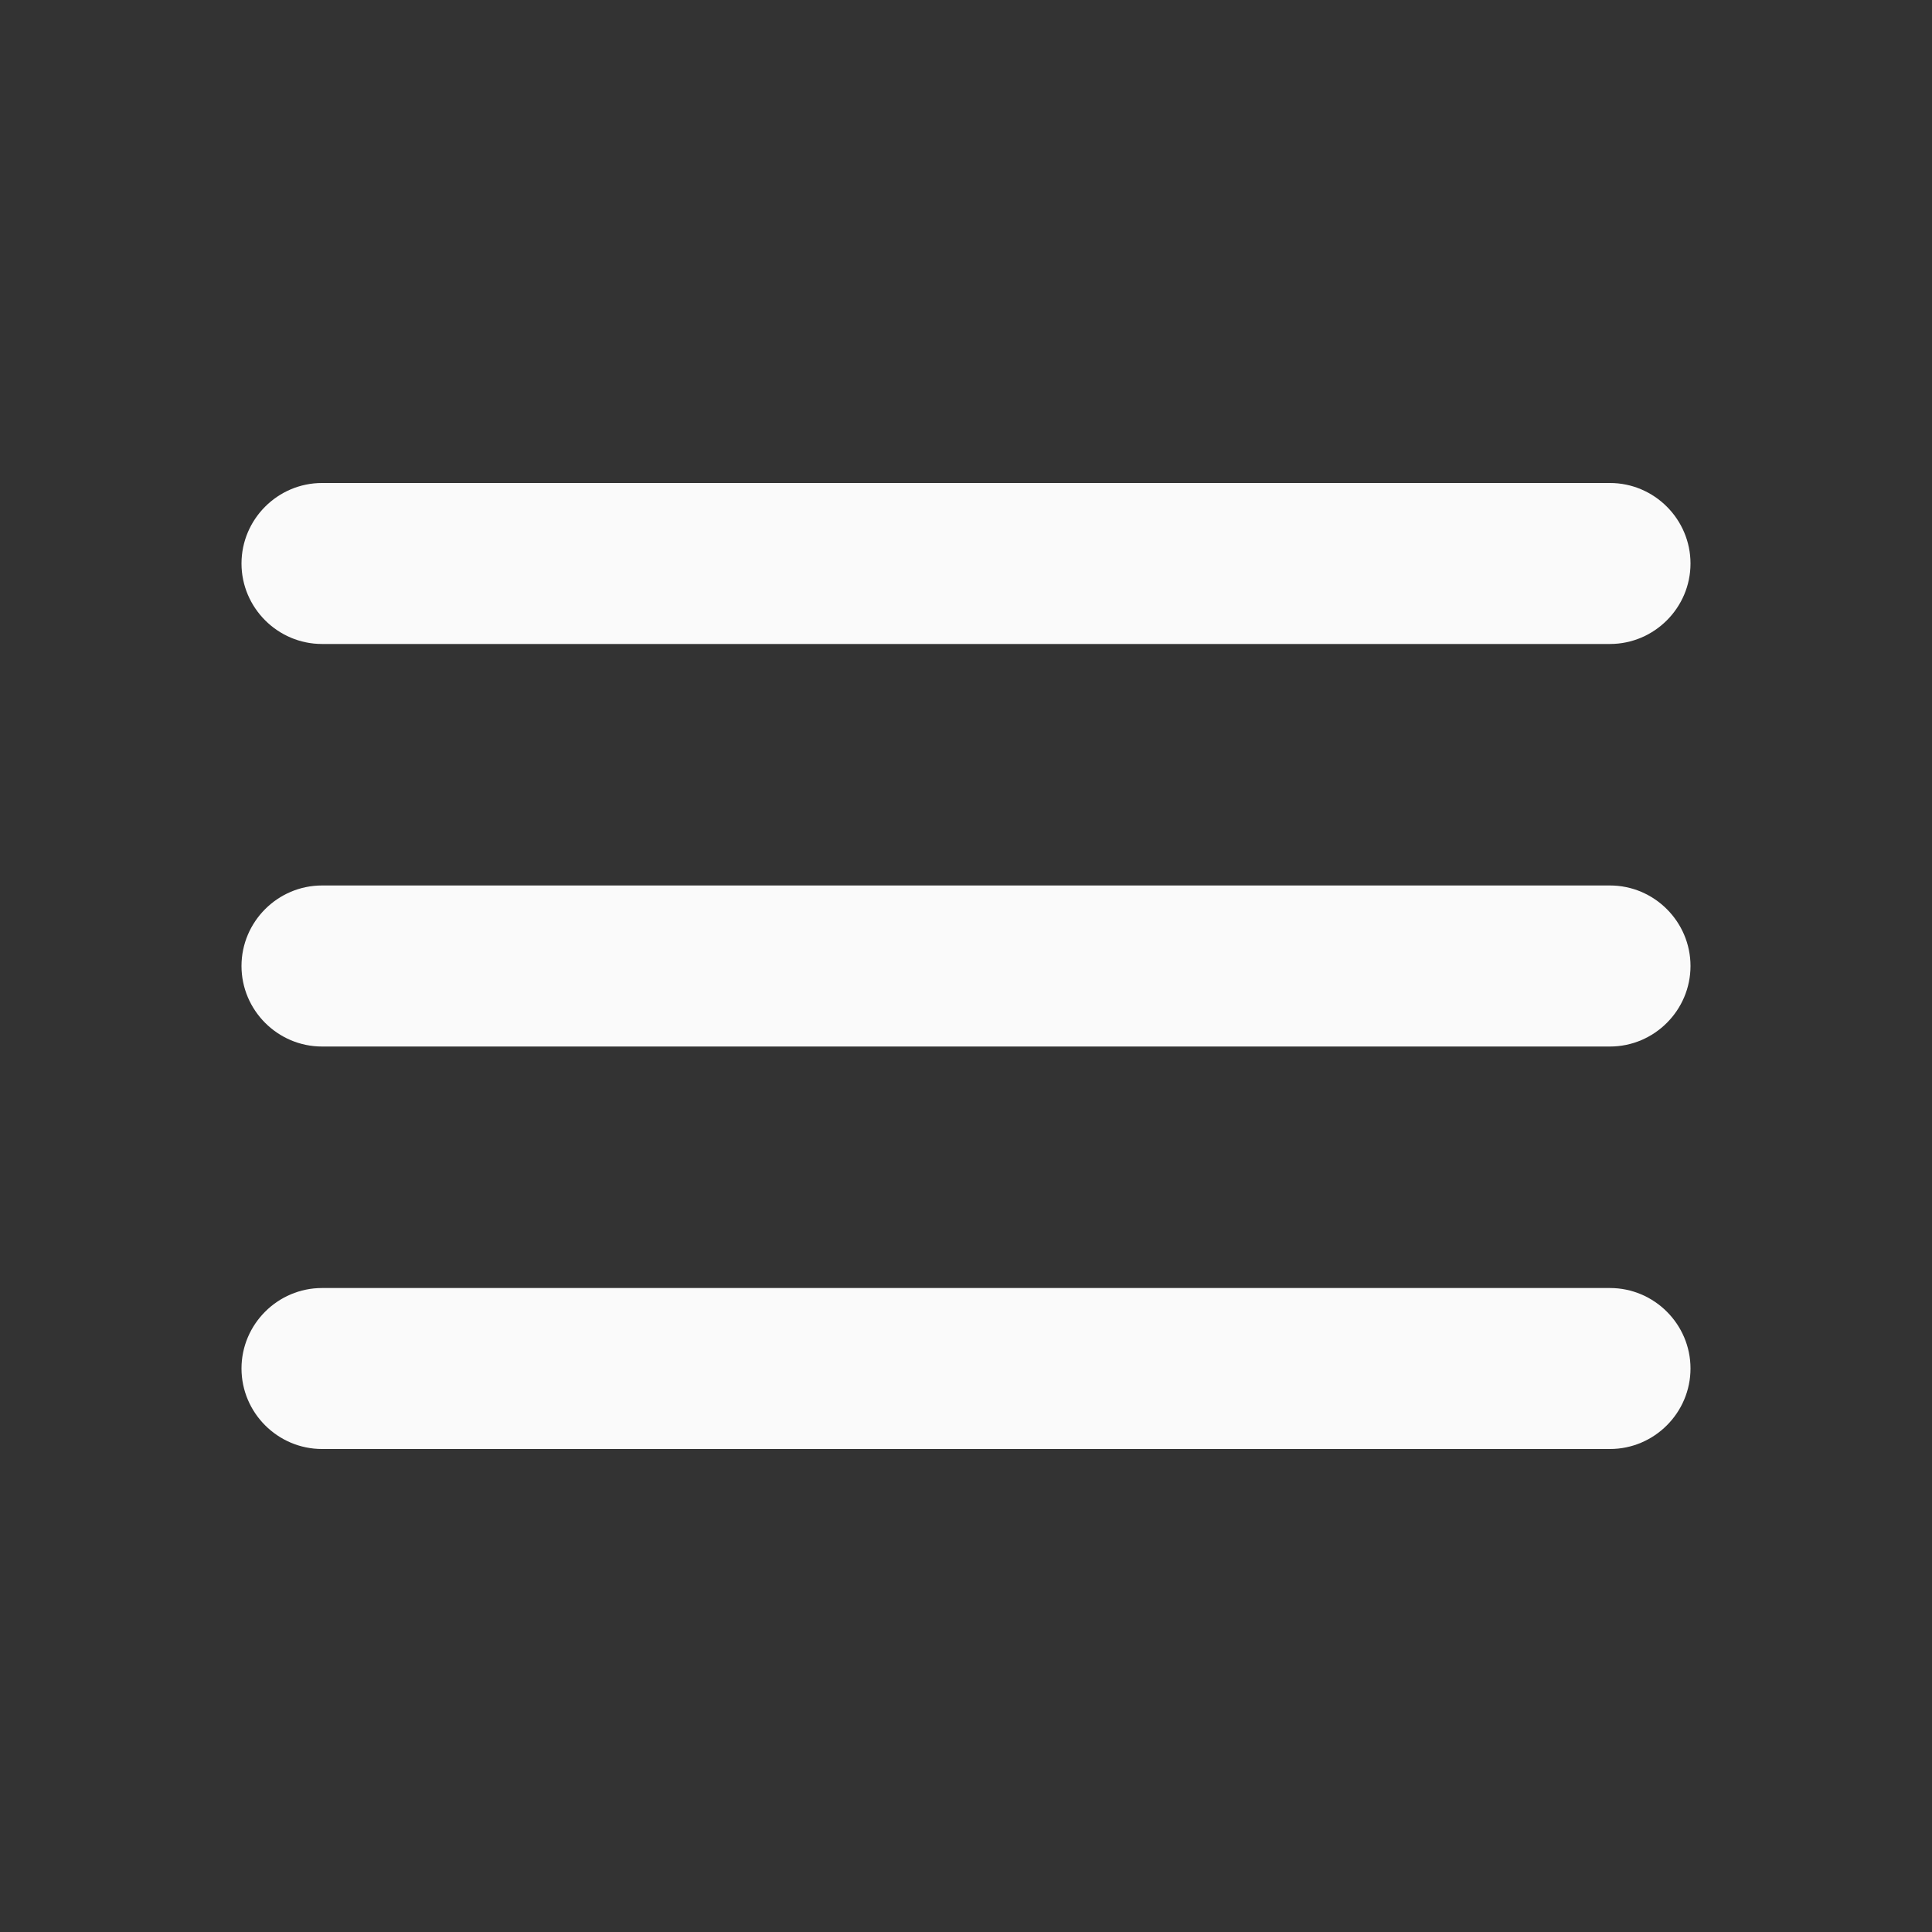 <svg width="28" height="28" viewBox="0 0 28 28" fill="none" xmlns="http://www.w3.org/2000/svg">
<rect x="0" y="0" width="28" height="28" fill="#333333" stroke="none"/>
<path d="M4.667 21H23.333C23.975 21 24.5 20.475 24.5 19.833C24.5 19.192 23.975 18.667 23.333 18.667H4.667C4.025 18.667 3.5 19.192 3.5 19.833C3.5 20.475 4.025 21 4.667 21ZM4.667 15.167H23.333C23.975 15.167 24.5 14.642 24.5 14C24.5 13.358 23.975 12.833 23.333 12.833H4.667C4.025 12.833 3.5 13.358 3.5 14C3.5 14.642 4.025 15.167 4.667 15.167ZM3.5 8.167C3.5 8.808 4.025 9.333 4.667 9.333H23.333C23.975 9.333 24.5 8.808 24.5 8.167C24.5 7.525 23.975 7 23.333 7H4.667C4.025 7 3.5 7.525 3.5 8.167Z" fill="#FAFAFA"/>
</svg>
